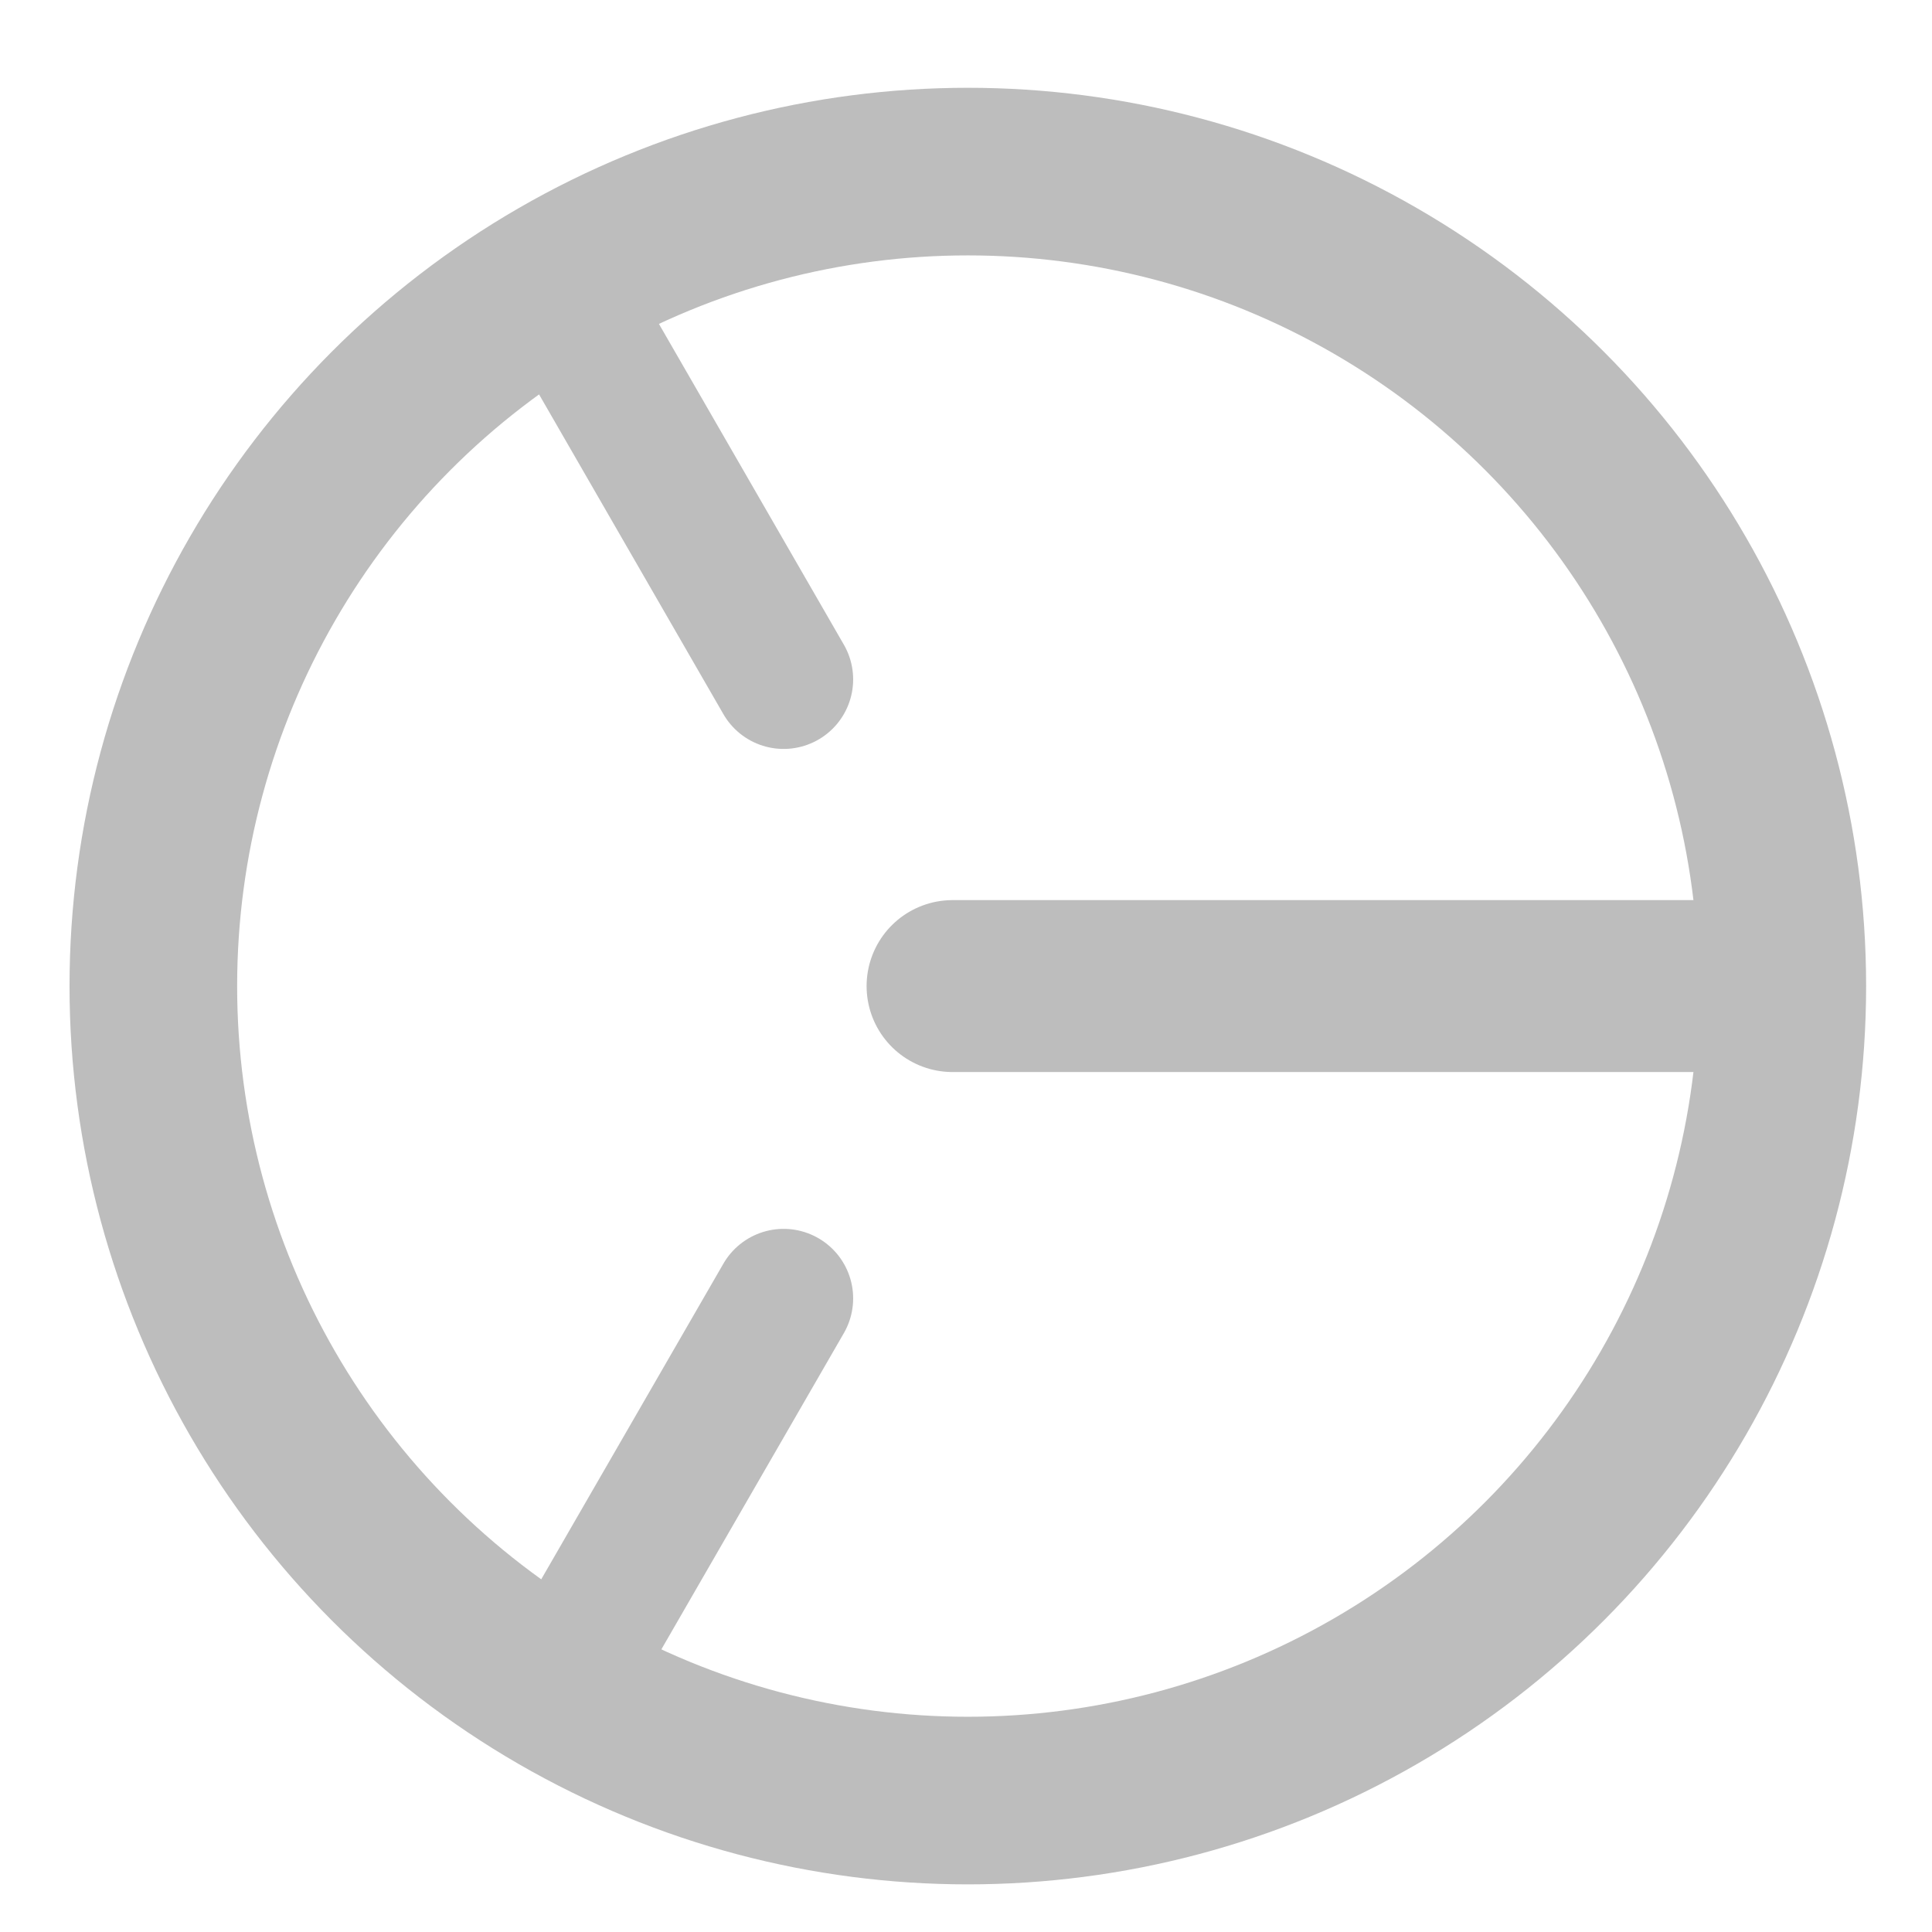 <?xml version="1.0" encoding="UTF-8" standalone="no"?>
<svg
   viewBox="0 0 5.821 5.821"
   height="22"
   width="22"
   version="1.1"
   id="svg40"
   sodipodi:docname="xopp-compass.svg"
   inkscape:version="1.1.2 (0a00cf5339, 2022-02-04)"
   xmlns:inkscape="http://www.inkscape.org/namespaces/inkscape"
   xmlns:sodipodi="http://sodipodi.sourceforge.net/DTD/sodipodi-0.dtd"
   xmlns="http://www.w3.org/2000/svg"
   xmlns:svg="http://www.w3.org/2000/svg">
  <sodipodi:namedview
     id="namedview42"
     pagecolor="#ffffff"
     bordercolor="#666666"
     borderopacity="1.0"
     inkscape:pageshadow="2"
     inkscape:pageopacity="0.0"
     inkscape:pagecheckerboard="0"
     showgrid="false"
     inkscape:zoom="27.084585"
     inkscape:cx="10.928726"
     inkscape:cy="9.96877"
     inkscape:window-width="1920"
     inkscape:window-height="1142"
     inkscape:window-x="0"
     inkscape:window-y="30"
     inkscape:window-maximized="1"
     inkscape:current-layer="svg40" />
  <defs
     id="defs32">
    <linearGradient
       id="a">
      <stop
         offset="0"
         style="stop-color:#3689e6;stop-opacity:1"
         id="stop2" />
      <stop
         offset="1"
         style="stop-color:#64baff;stop-opacity:1"
         id="stop4" />
    </linearGradient>
    <linearGradient
       id="c">
      <stop
         offset="0"
         style="stop-color:#f9f9f9;stop-opacity:1"
         id="stop7" />
      <stop
         offset="1"
         style="stop-color:#d8d8d8;stop-opacity:1"
         id="stop9" />
    </linearGradient>
    <linearGradient
       id="b">
      <stop
         offset="0"
         style="stop-color:#efdfc4;stop-opacity:1"
         id="stop12" />
      <stop
         offset="1"
         style="stop-color:#e7c591;stop-opacity:1"
         id="stop14" />
    </linearGradient>
    <linearGradient
       id="d">
      <stop
         offset="0"
         style="stop-color:#9bdb4d;stop-opacity:1"
         id="stop17" />
      <stop
         offset="1"
         style="stop-color:#68b723;stop-opacity:1"
         id="stop19" />
    </linearGradient>
    <linearGradient
       id="f">
      <stop
         offset="0"
         style="stop-color:#c6f27b;stop-opacity:1"
         id="stop22" />
      <stop
         offset="1"
         style="stop-color:#93d049;stop-opacity:1"
         id="stop24" />
    </linearGradient>
    <linearGradient
       id="e">
      <stop
         offset="0"
         style="stop-color:#c396eb;stop-opacity:1"
         id="stop27" />
      <stop
         offset="1"
         style="stop-color:#9d68d7;stop-opacity:1"
         id="stop29" />
    </linearGradient>
  </defs>
  <path
     style="fill:#bdbdbd;fill-opacity:1;stroke:#bdbdbd;stroke-width:0.419;stroke-linecap:round;stroke-linejoin:miter;stroke-miterlimit:4;stroke-dasharray:none;stroke-opacity:1"
     d="M 1.777,1.034 2.361,2.047"
     id="path15205" />
  <path
     style="fill:#bdbdbd;fill-opacity:1;stroke:#bdbdbd;stroke-width:0.419;stroke-linecap:round;stroke-linejoin:miter;stroke-miterlimit:4;stroke-dasharray:none;stroke-opacity:1"
     d="M 2.361,3.912 1.777,4.924"
     id="path15205-2" />
  <path
     style="fill:#bdbdbd;fill-opacity:1;stroke:#bdbdbd;stroke-width:0.518;stroke-linecap:round;stroke-linejoin:miter;stroke-miterlimit:4;stroke-dasharray:none;stroke-opacity:1"
     d="M 2.87,2.971 H 5.16"
     id="path15205-1" />
  <circle
     style="fill:none;fill-opacity:1;stroke:#bdbdbd;stroke-width:0.505;stroke-miterlimit:4;stroke-dasharray:none;stroke-opacity:1;paint-order:normal"
     id="path18896-6"
     cx="2.916"
     cy="2.971"
     r="2.454" />
</svg>
